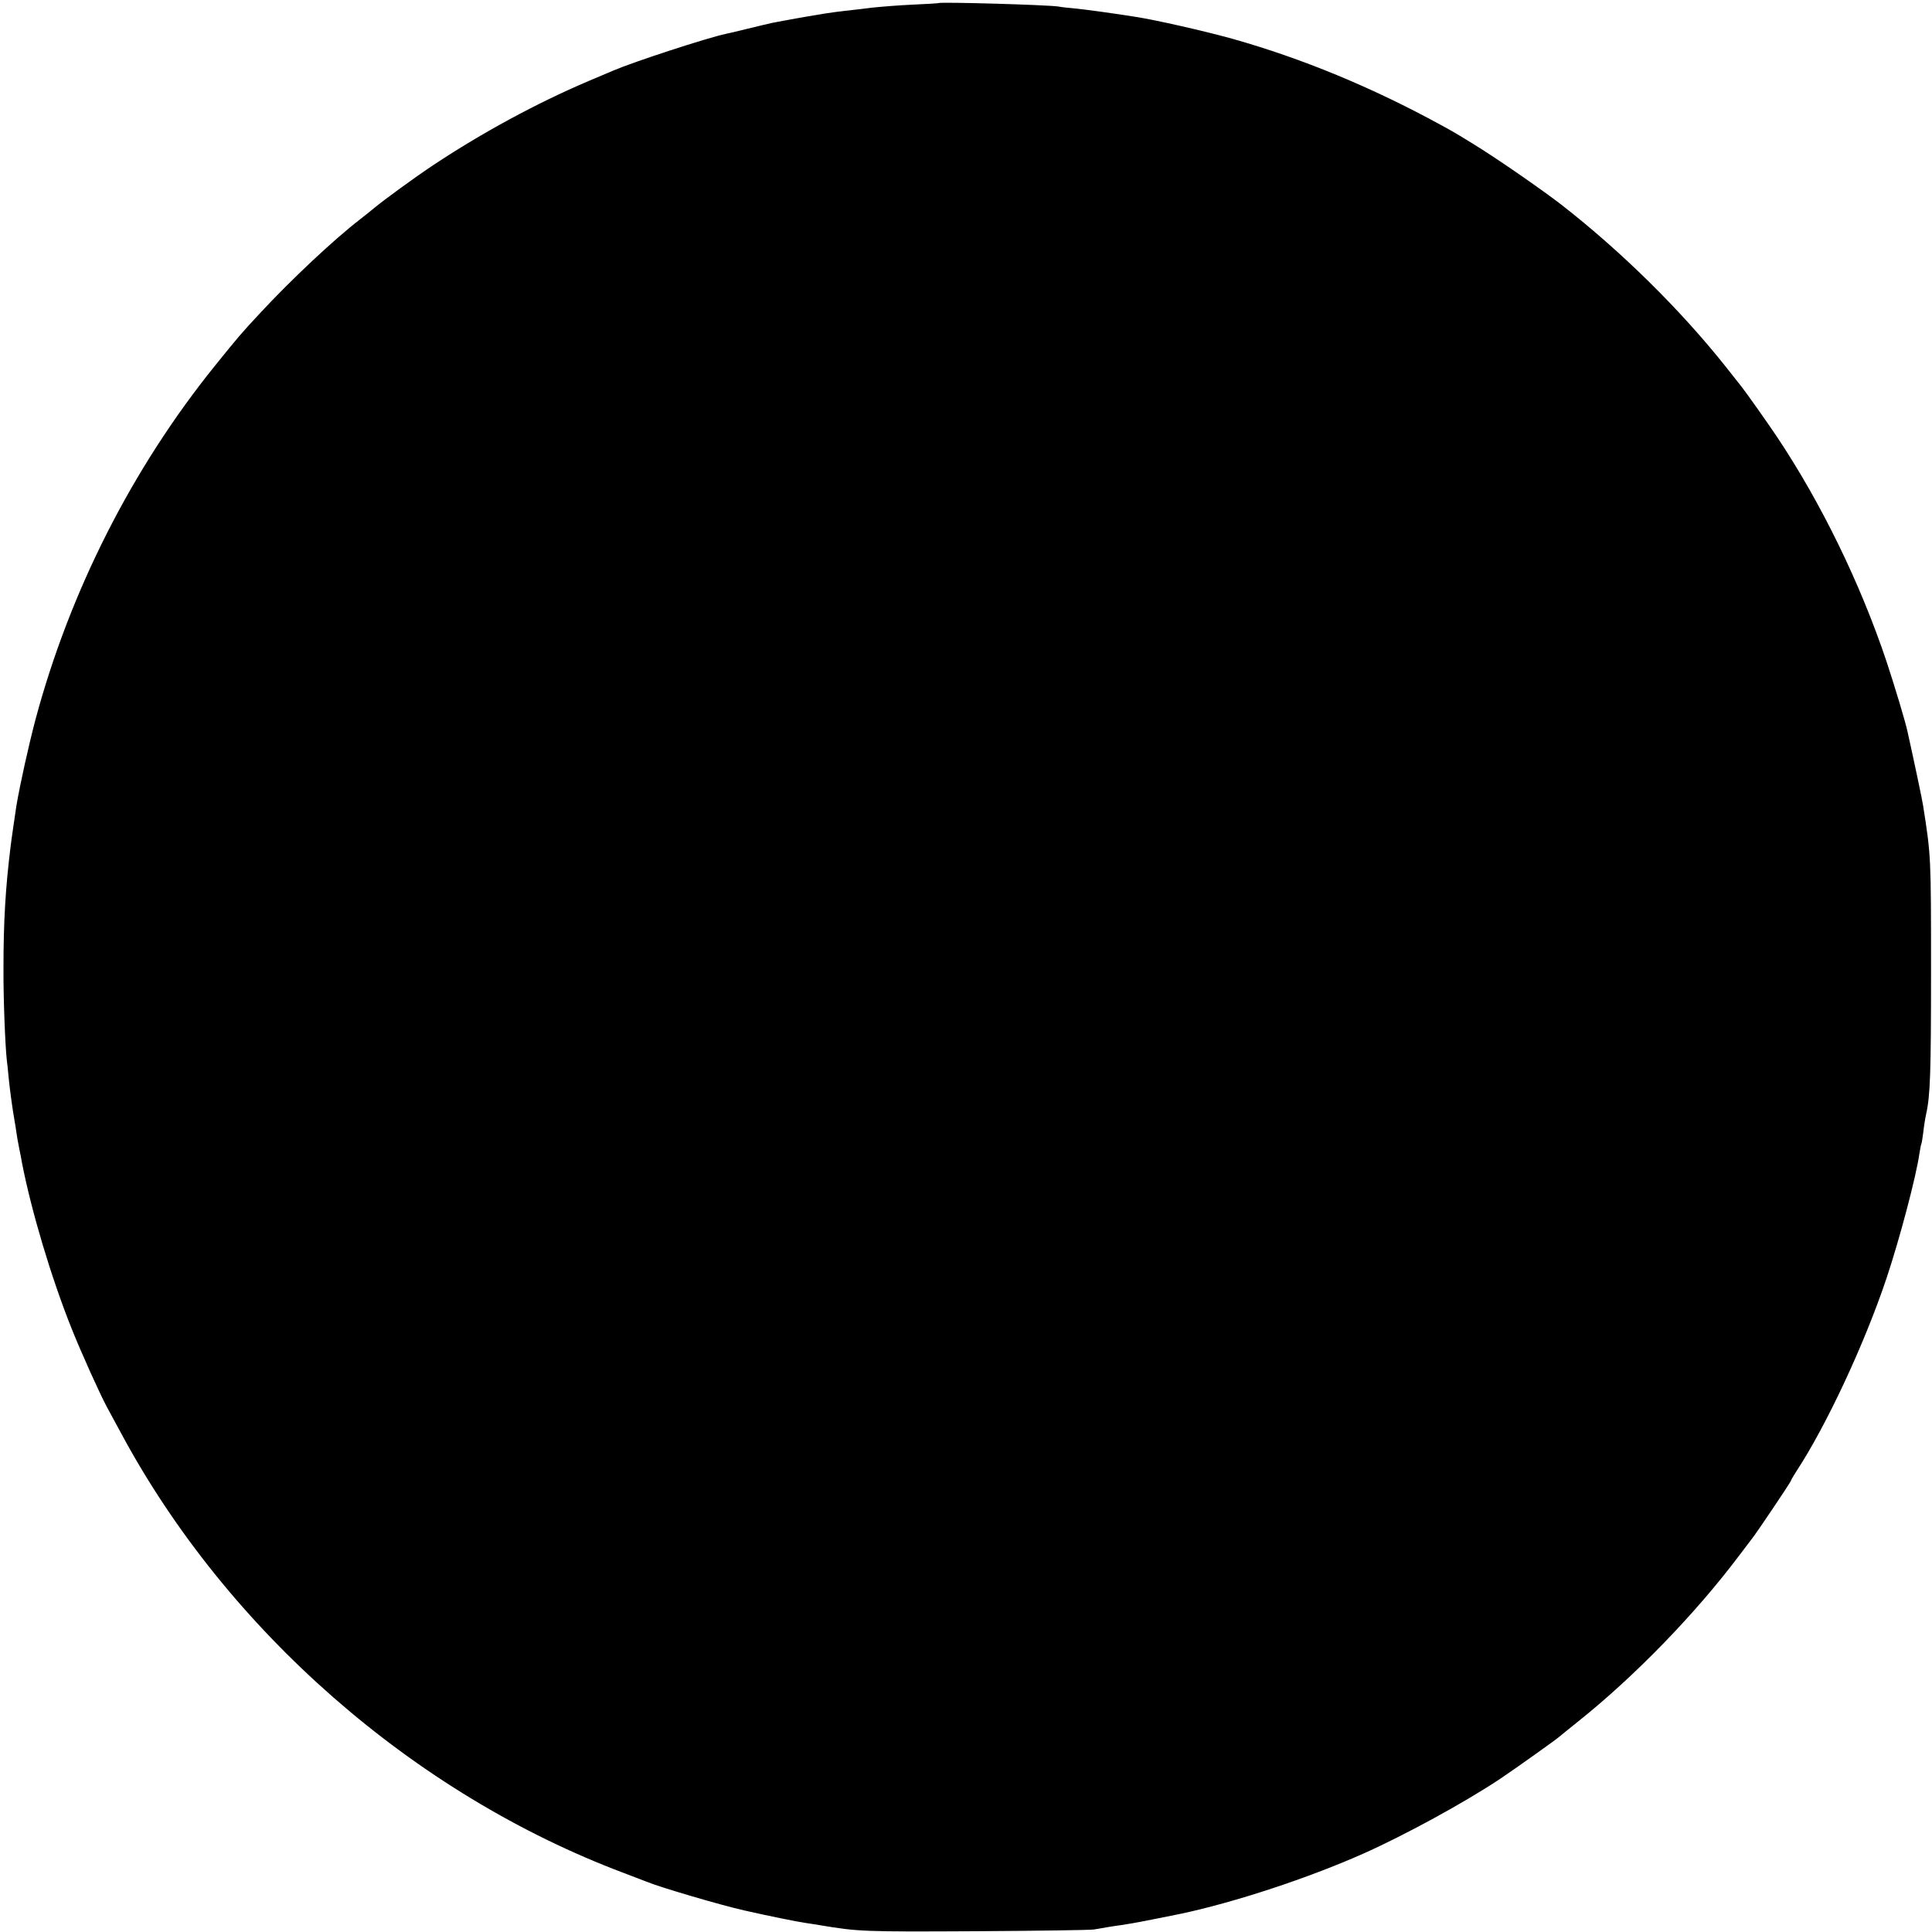 <?xml version="1.0" standalone="no"?>
<!DOCTYPE svg PUBLIC "-//W3C//DTD SVG 20010904//EN"
 "http://www.w3.org/TR/2001/REC-SVG-20010904/DTD/svg10.dtd">
<svg version="1.0" xmlns="http://www.w3.org/2000/svg"
 width="1000pt" height="1000pt" viewBox="0 0 1000 1000"
 preserveAspectRatio="xMidYMid meet">
<g transform="translate(0,1000) scale(0.1,-0.1)"
fill="#000000" stroke="none">
<path d="M4857 9984 c-1 -1 -60 -5 -132 -8 -71 -3 -168 -11 -215 -16 -47 -6
-107 -13 -135 -16 -27 -3 -75 -9 -105 -14 -30 -5 -71 -12 -90 -15 -19 -3 -57
-10 -85 -15 -27 -5 -61 -11 -75 -14 -21 -3 -86 -19 -222 -52 -10 -2 -28 -6
-40 -9 -102 -22 -478 -145 -583 -190 -16 -7 -75 -32 -130 -55 -270 -115 -551
-268 -800 -433 -98 -65 -261 -184 -311 -226 -17 -14 -48 -39 -70 -56 -134
-103 -358 -313 -519 -487 -98 -105 -112 -122 -234 -273 -428 -531 -749 -1165
-927 -1828 -36 -136 -81 -340 -99 -447 -6 -40 -27 -182 -30 -210 -27 -218 -37
-392 -37 -630 -1 -161 9 -402 17 -475 2 -16 7 -59 10 -95 6 -61 19 -157 31
-225 3 -16 7 -42 9 -57 2 -15 8 -51 14 -80 6 -29 13 -64 15 -78 49 -251 151
-592 256 -855 52 -130 146 -338 183 -407 13 -24 45 -83 72 -133 550 -1025
1517 -1871 2605 -2280 52 -20 104 -40 115 -44 66 -28 385 -122 510 -150 110
-25 270 -58 320 -65 22 -3 54 -8 70 -11 199 -33 220 -34 805 -31 322 2 597 6
612 9 16 3 47 8 70 12 24 4 57 9 73 11 17 3 41 7 55 9 21 3 177 34 255 50 276
59 654 183 940 310 216 96 527 266 710 388 72 48 298 209 305 217 3 3 48 39
100 81 293 234 607 558 833 859 31 41 61 80 66 87 18 21 201 293 201 299 0 3
12 24 27 47 157 239 354 662 468 1002 68 204 153 525 170 645 4 24 8 47 10 50
2 3 6 30 10 60 3 30 10 73 15 95 21 96 25 211 25 740 0 591 0 594 -41 855 -4
28 -45 222 -80 380 -11 53 -68 241 -109 365 -135 403 -337 819 -568 1165 -49
73 -160 230 -184 260 -6 8 -42 53 -79 100 -235 296 -540 597 -853 841 -97 75
-329 236 -446 308 -87 54 -116 71 -175 103 -358 196 -719 345 -1080 447 -144
40 -402 99 -510 115 -120 19 -253 37 -305 42 -33 3 -71 7 -85 10 -54 9 -615
25 -623 18z"/>
</g>
</svg>
